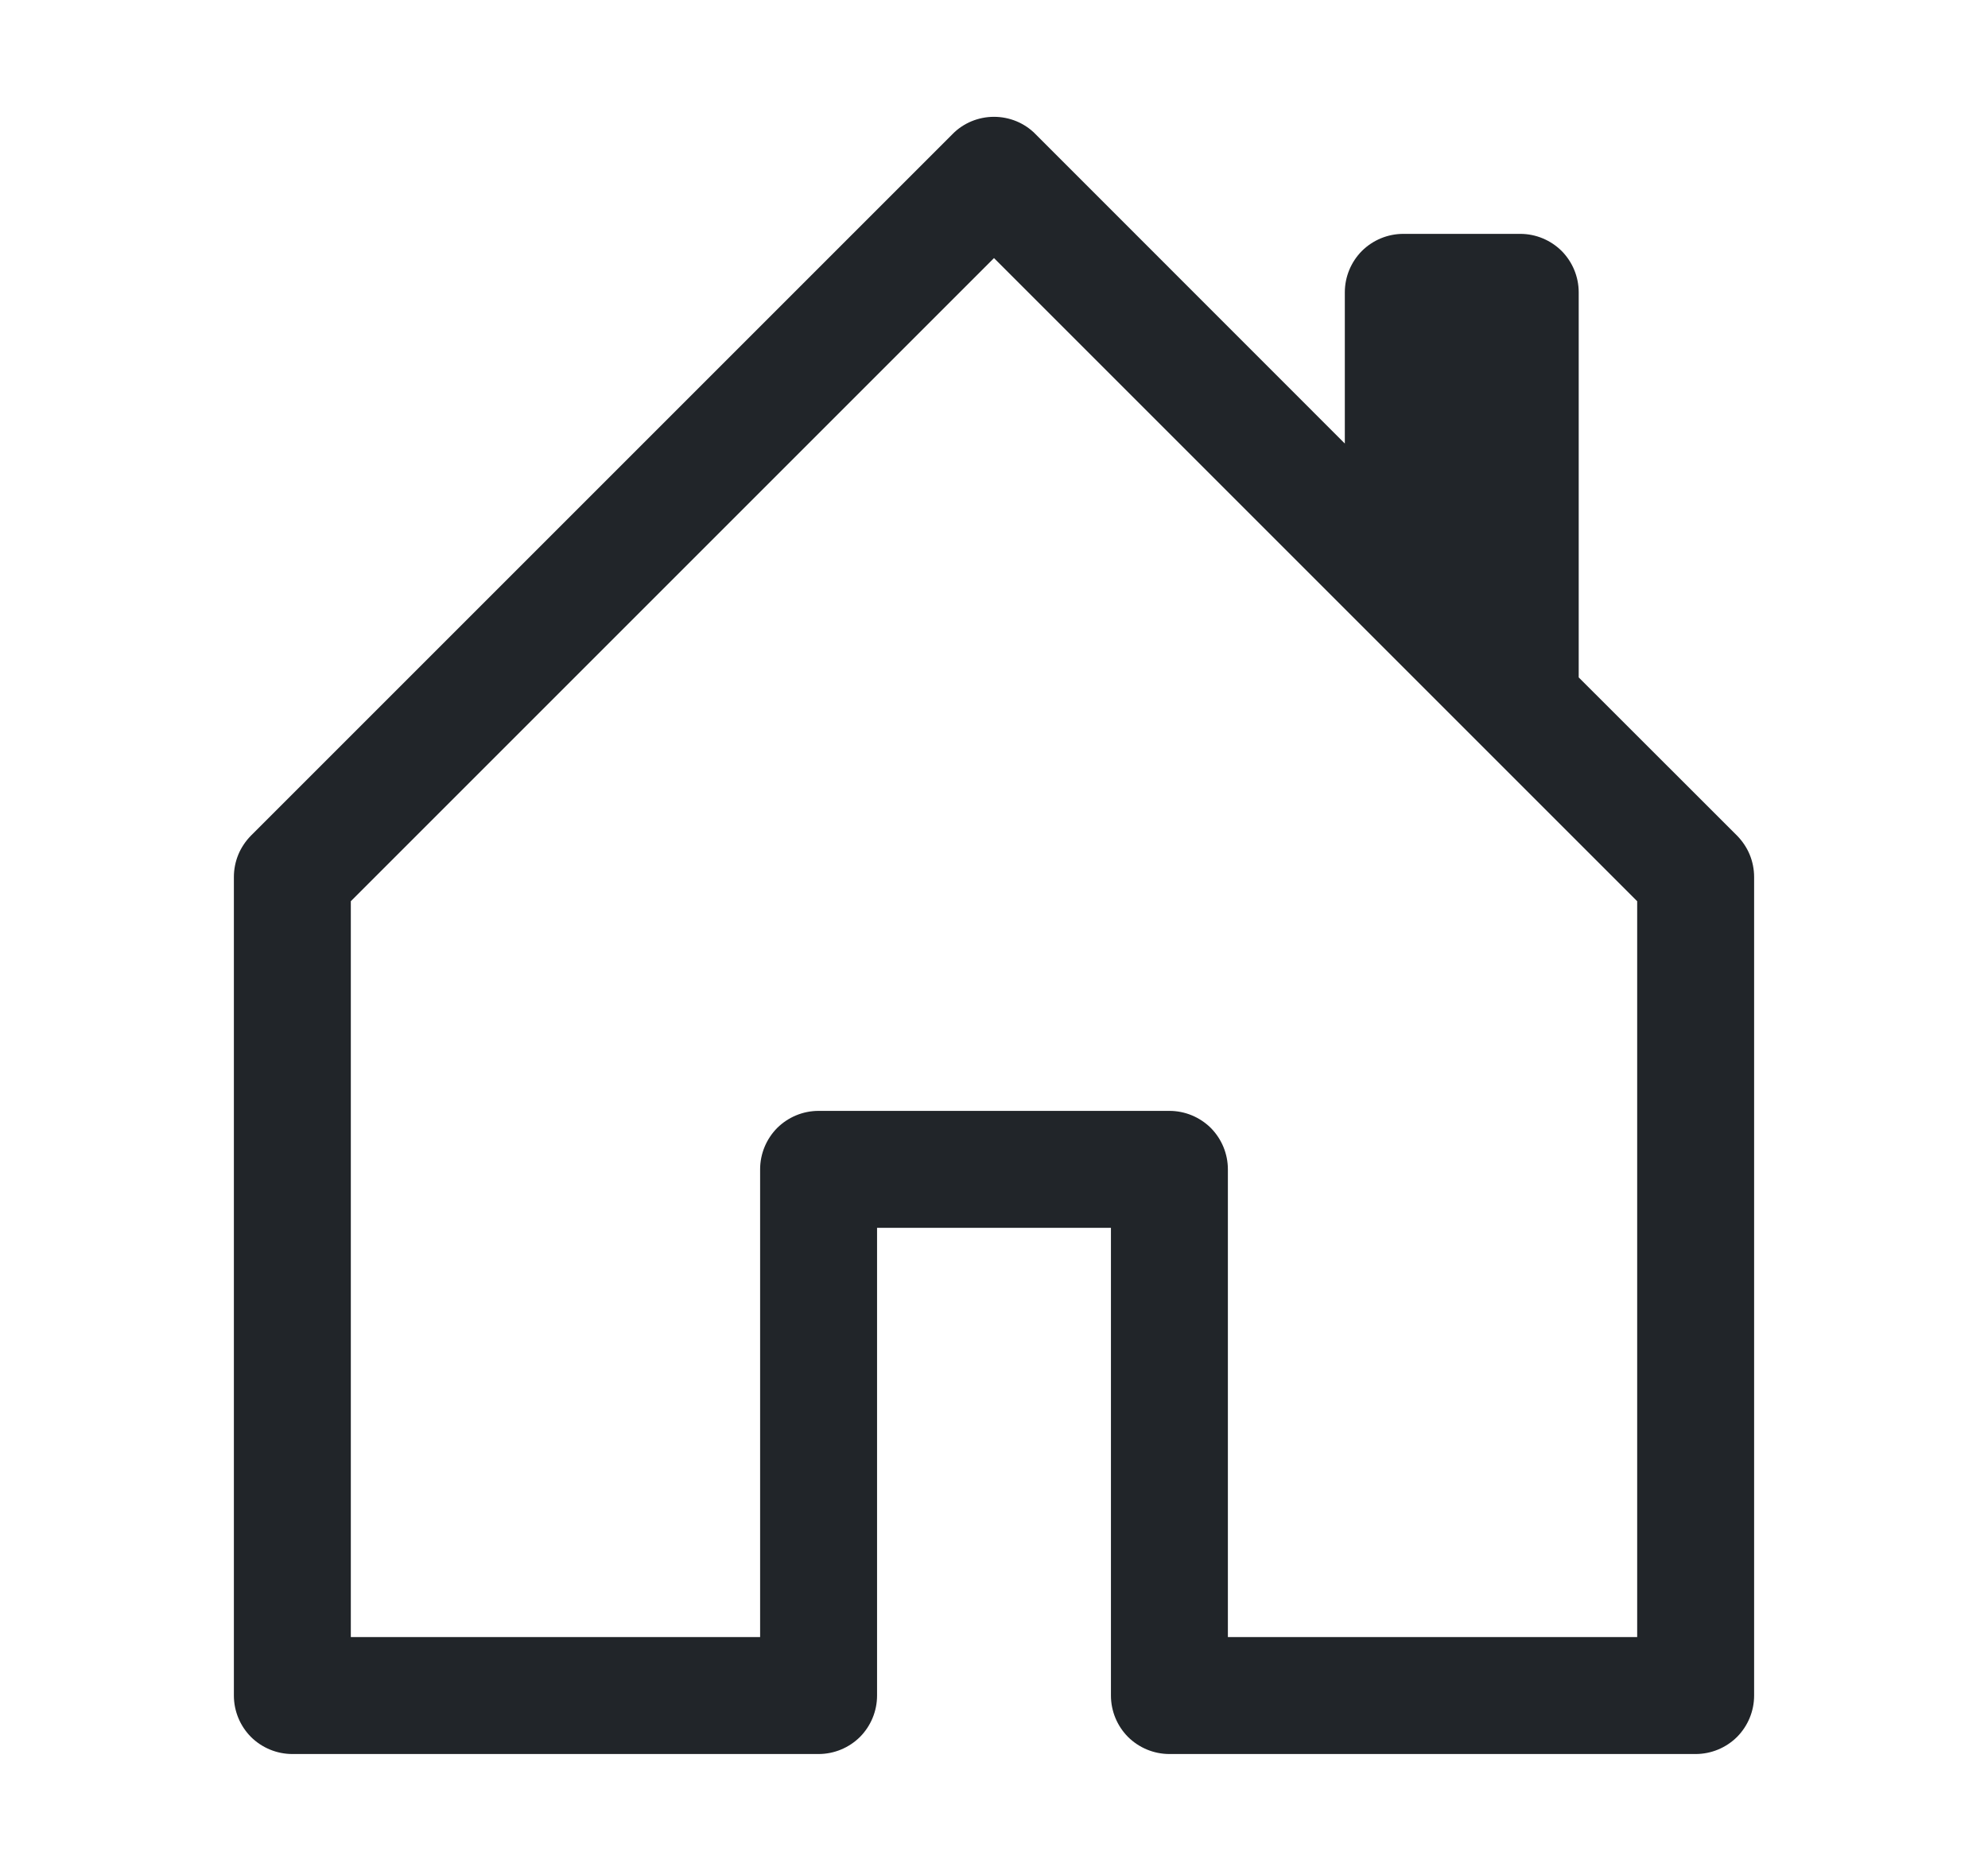 <svg width="17" height="16" viewBox="0 0 17 16" fill="none" xmlns="http://www.w3.org/2000/svg">
<path d="M8.854 1.146C8.808 1.099 8.752 1.062 8.692 1.037C8.631 1.012 8.566 0.999 8.5 0.999C8.434 0.999 8.369 1.012 8.308 1.037C8.248 1.062 8.192 1.099 8.146 1.146L2.146 7.146C2.1 7.193 2.063 7.248 2.038 7.308C2.013 7.369 2 7.434 2 7.5V14.5C2 14.633 2.053 14.76 2.146 14.854C2.24 14.947 2.367 15 2.5 15H7C7.133 15 7.26 14.947 7.354 14.854C7.447 14.76 7.5 14.633 7.5 14.5V10.5H9.5V14.5C9.5 14.633 9.553 14.76 9.646 14.854C9.74 14.947 9.867 15 10 15H14.5C14.633 15 14.76 14.947 14.854 14.854C14.947 14.76 15 14.633 15 14.5V7.5C15 7.434 14.987 7.369 14.962 7.308C14.937 7.248 14.9 7.193 14.854 7.146L13.5 5.793V2.5C13.5 2.367 13.447 2.24 13.354 2.146C13.26 2.053 13.133 2 13 2H12C11.867 2 11.74 2.053 11.646 2.146C11.553 2.24 11.5 2.367 11.5 2.5V3.793L8.854 1.146ZM3 14V7.707L8.5 2.207L14 7.707V14H10.5V10C10.5 9.867 10.447 9.74 10.354 9.646C10.26 9.553 10.133 9.5 10 9.5H7C6.867 9.5 6.74 9.553 6.646 9.646C6.553 9.74 6.5 9.867 6.5 10V14H3Z" fill="#212529"/>
</svg>
